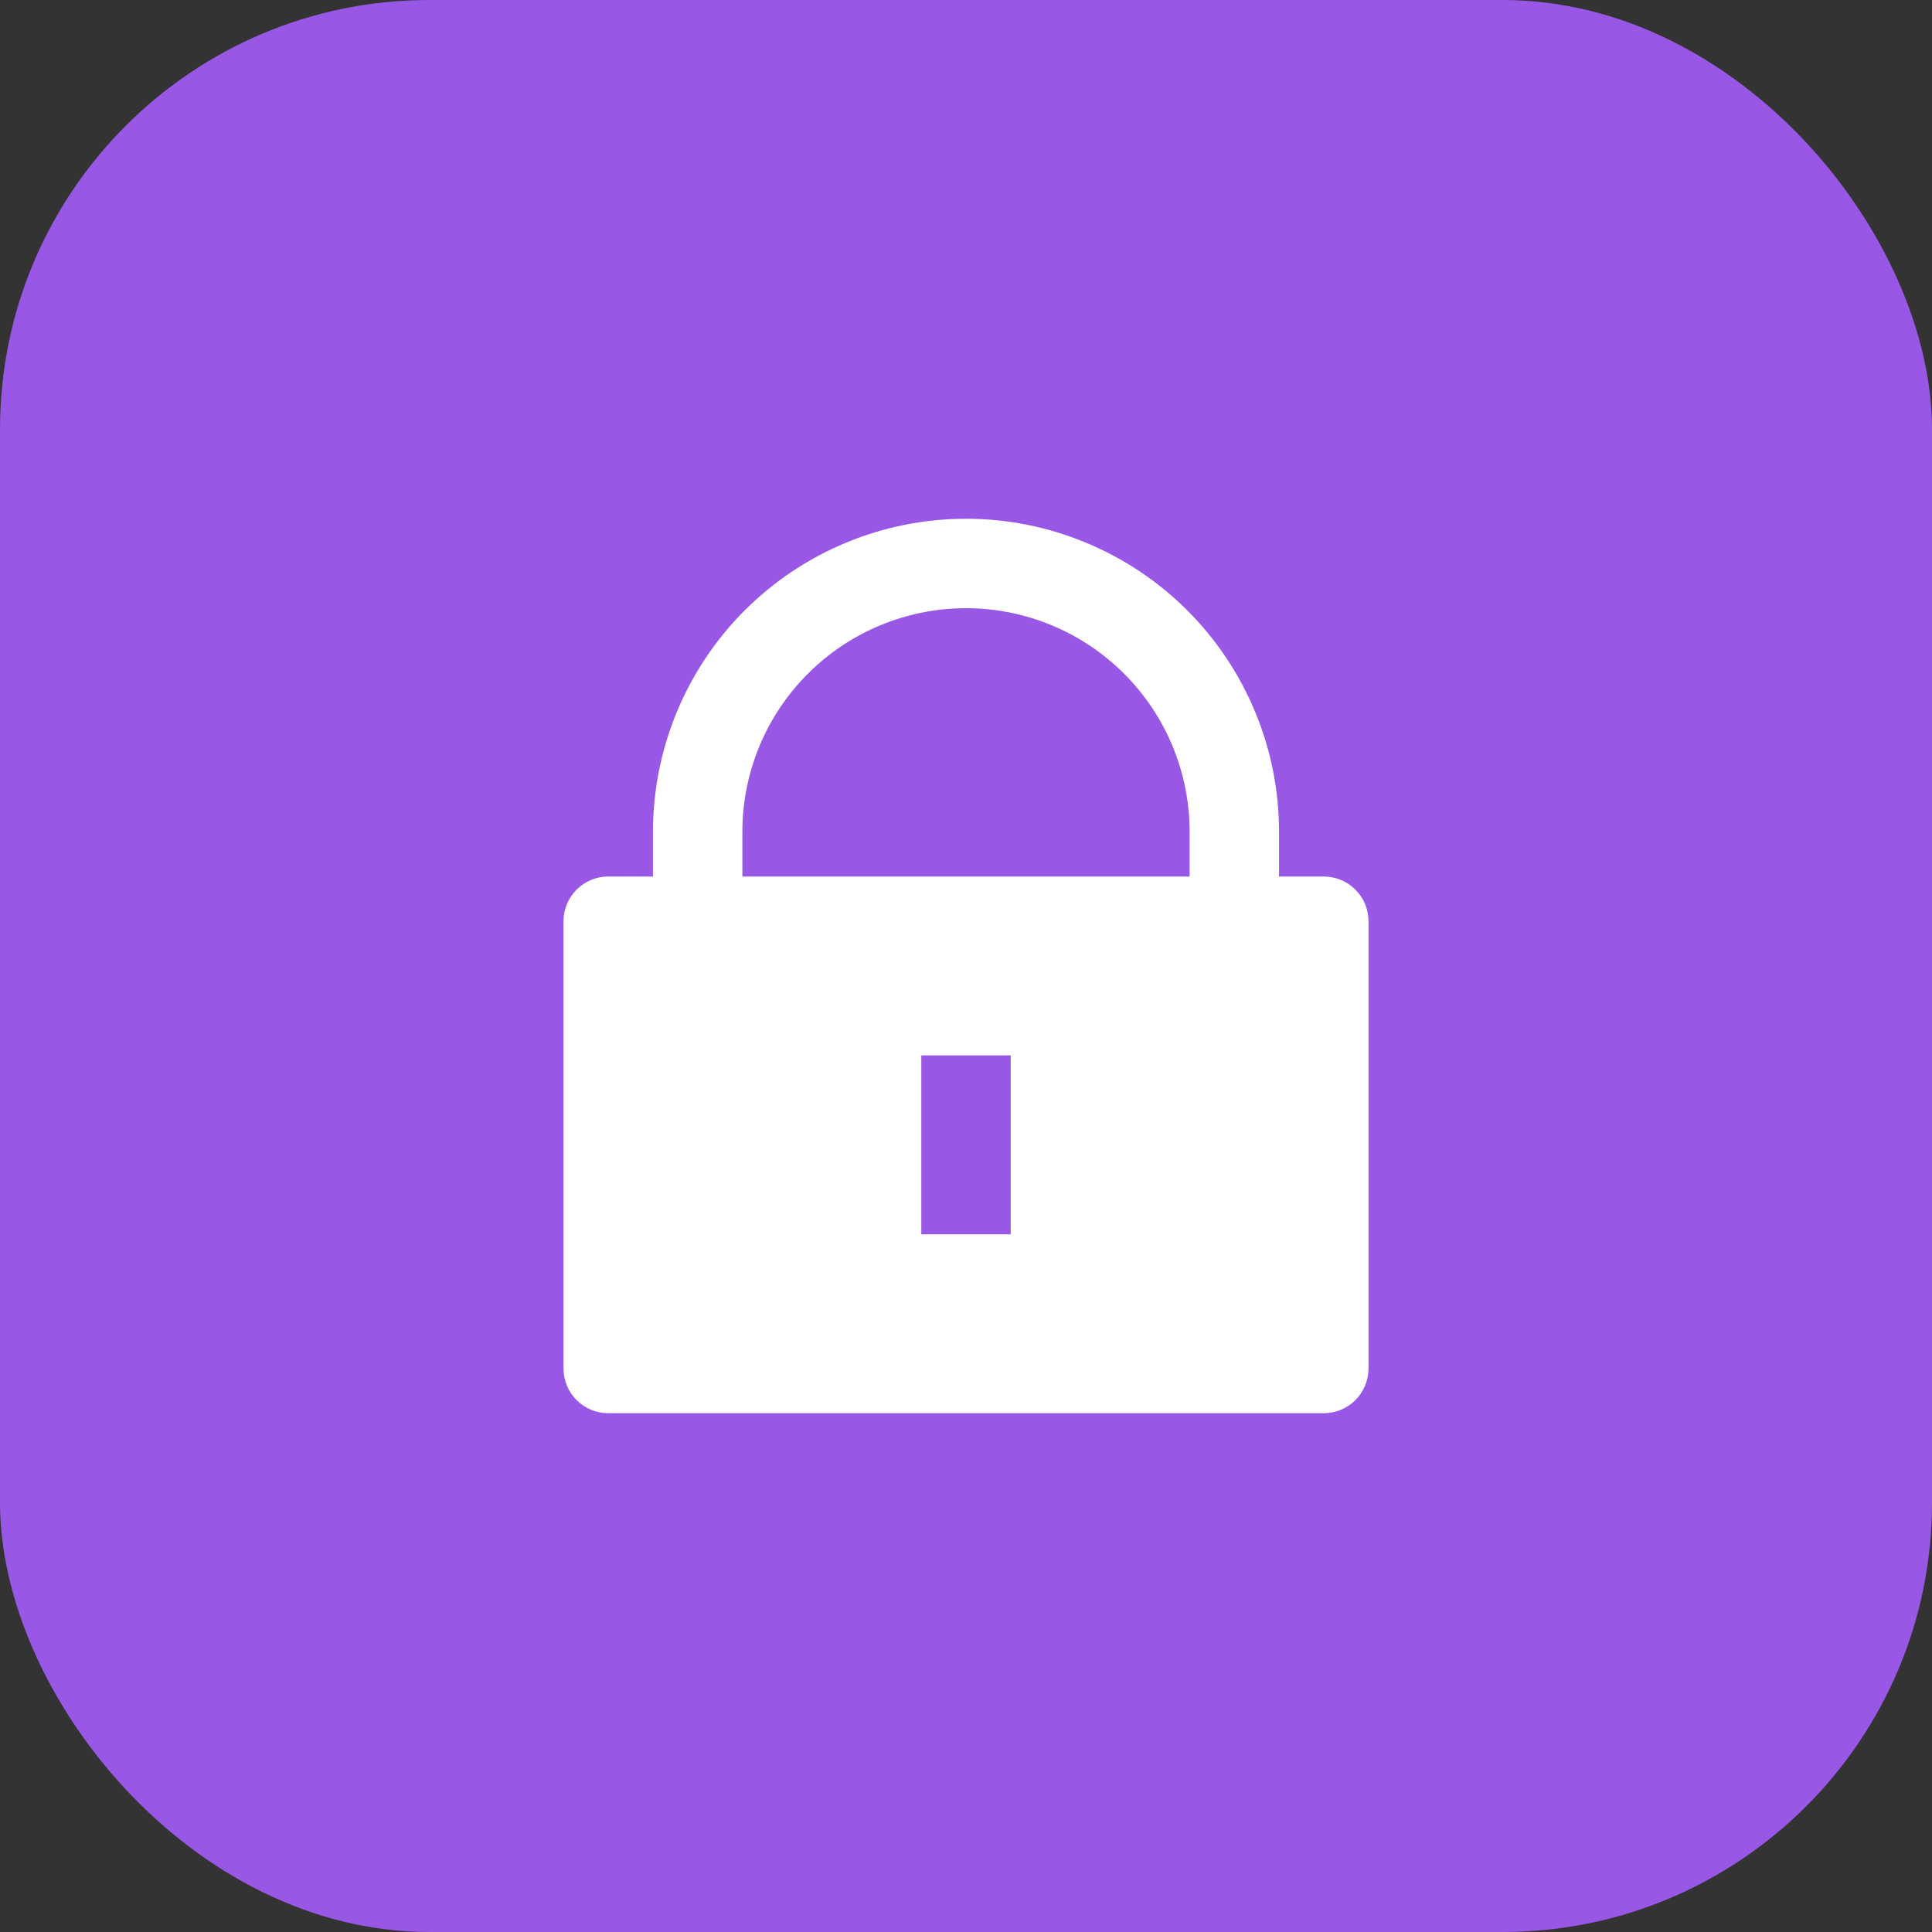 <svg width="36" height="36" viewBox="0 0 36 36" fill="none" xmlns="http://www.w3.org/2000/svg">
<rect x="0" y="0" width="36" height="36" fill="#333333" stroke="none"/>
<rect width="36" height="36" rx="8" fill="#9957E5"/>
<g clip-path="url(#clip0_4496_33270)">
<path d="M23.833 16.333H24.667C24.888 16.333 25.1 16.421 25.256 16.577C25.412 16.733 25.5 16.945 25.5 17.166V25.5C25.5 25.721 25.412 25.933 25.256 26.089C25.1 26.245 24.888 26.333 24.667 26.333H11.333C11.112 26.333 10.9 26.245 10.744 26.089C10.588 25.933 10.5 25.721 10.5 25.5V17.166C10.5 16.945 10.588 16.733 10.744 16.577C10.9 16.421 11.112 16.333 11.333 16.333H12.167V15.5C12.167 14.734 12.318 13.975 12.611 13.268C12.904 12.56 13.334 11.917 13.875 11.375C14.417 10.833 15.06 10.404 15.768 10.111C16.475 9.817 17.234 9.666 18 9.666C18.766 9.666 19.525 9.817 20.232 10.111C20.94 10.404 21.583 10.833 22.125 11.375C22.666 11.917 23.096 12.56 23.389 13.268C23.683 13.975 23.833 14.734 23.833 15.5V16.333ZM22.167 16.333V15.5C22.167 14.395 21.728 13.335 20.946 12.554C20.165 11.772 19.105 11.333 18 11.333C16.895 11.333 15.835 11.772 15.054 12.554C14.272 13.335 13.833 14.395 13.833 15.5V16.333H22.167ZM17.167 19.666V23H18.833V19.666H17.167Z" fill="white"/>
</g>
<defs>
<clipPath id="clip0_4496_33270">
<rect width="20" height="20" fill="white" transform="translate(8 8)"/>
</clipPath>
</defs>
</svg>
